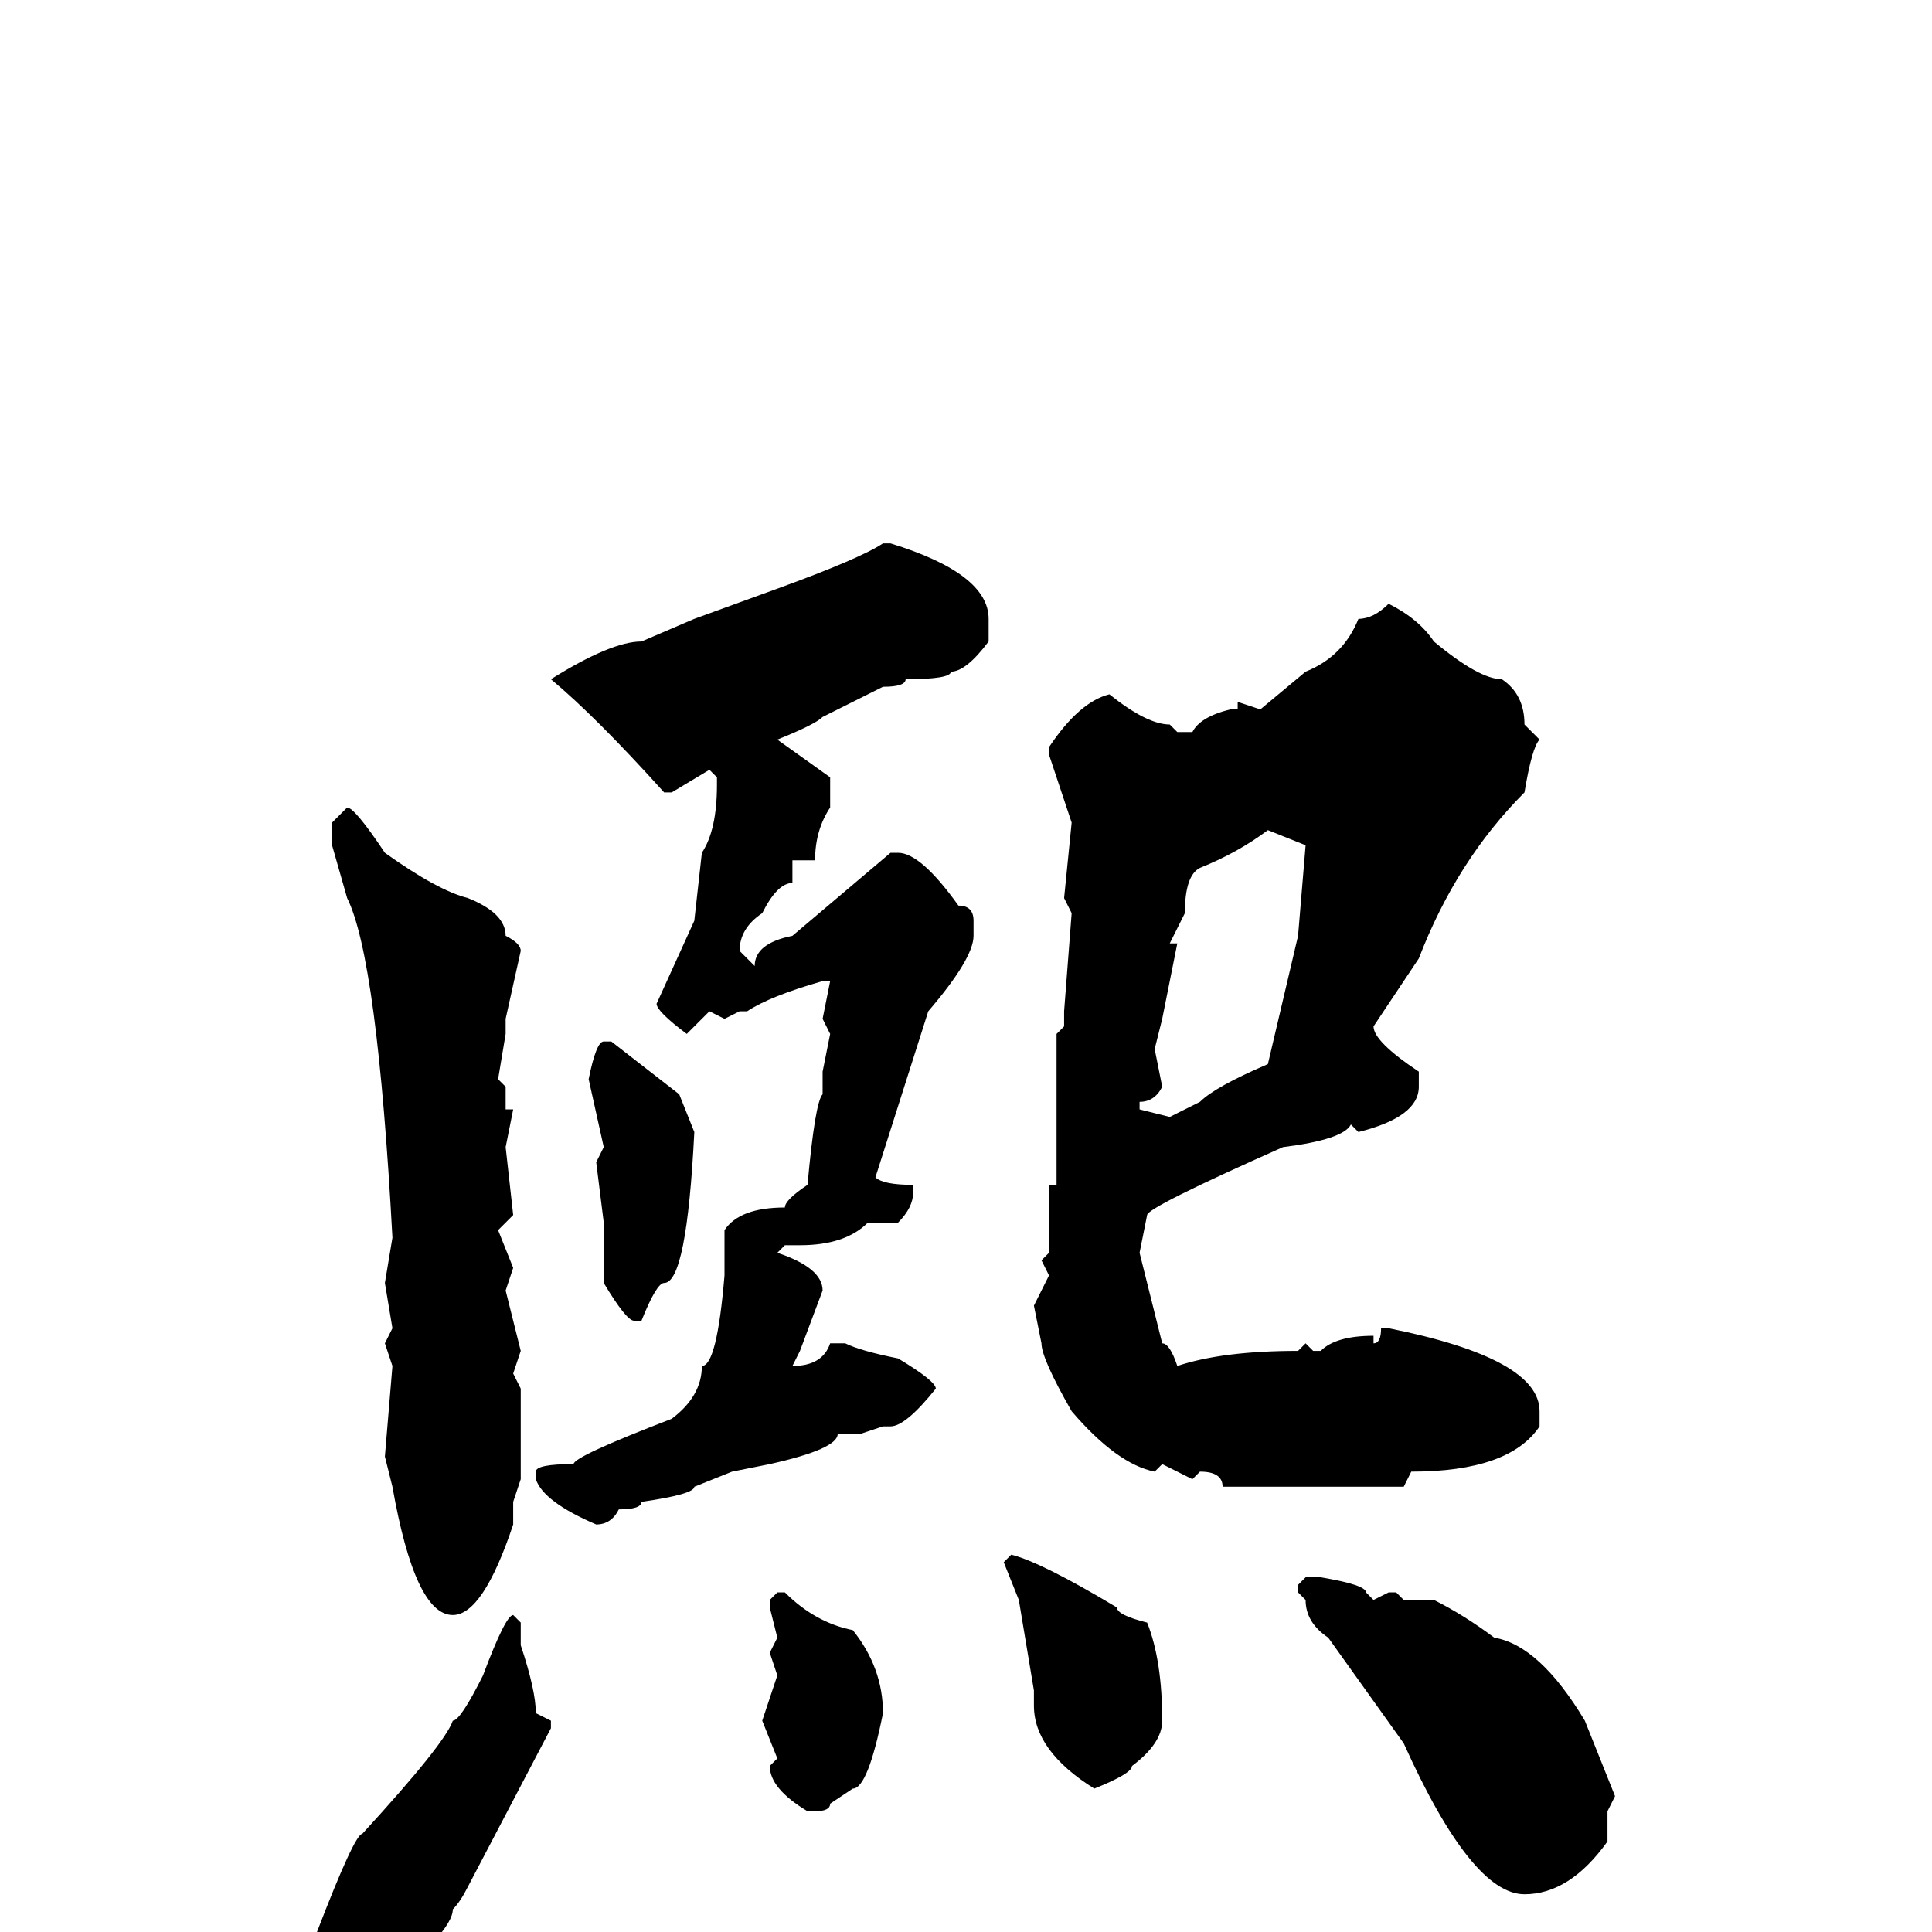 <svg xmlns="http://www.w3.org/2000/svg" viewBox="0 -256 256 256">
	<path fill="#000000" d="M117 -184H118Q131 -180 131 -174V-171Q128 -167 126 -167Q126 -166 120 -166Q120 -165 117 -165L109 -161Q108 -160 103 -158L110 -153V-149Q108 -146 108 -142H107H105Q105 -141 105 -139Q103 -139 101 -135Q98 -133 98 -130L100 -128Q100 -131 105 -132L118 -143H119Q122 -143 127 -136Q129 -136 129 -134V-132Q129 -129 123 -122L116 -100Q117 -99 121 -99V-98Q121 -96 119 -94H115Q112 -91 106 -91H104L103 -90Q109 -88 109 -85L106 -77L105 -75Q109 -75 110 -78H112Q114 -77 119 -76Q124 -73 124 -72Q120 -67 118 -67H117L114 -66H111Q111 -64 102 -62L97 -61L92 -59Q92 -58 85 -57Q85 -56 82 -56Q81 -54 79 -54Q72 -57 71 -60V-61Q71 -62 76 -62Q76 -63 89 -68Q93 -71 93 -75Q95 -75 96 -87V-89V-90V-93Q98 -96 104 -96Q104 -97 107 -99Q108 -110 109 -111V-114L110 -119L109 -121L110 -126H109Q102 -124 99 -122H98L96 -121L94 -122L91 -119Q87 -122 87 -123L92 -134L93 -143Q95 -146 95 -152V-153L94 -154L89 -151H88Q79 -161 73 -166Q81 -171 85 -171L92 -174L103 -178Q114 -182 117 -184ZM184 -176Q188 -174 190 -171Q196 -166 199 -166Q202 -164 202 -160L204 -158Q203 -157 202 -151Q193 -142 188 -129L182 -120Q182 -118 188 -114V-112Q188 -108 180 -106L179 -107Q178 -105 170 -104Q152 -96 152 -95L151 -90L153 -82L154 -78Q155 -78 156 -75Q162 -77 172 -77L173 -78L174 -77H175Q177 -79 182 -79V-78Q183 -78 183 -80H184Q204 -76 204 -69V-67Q200 -61 187 -61L186 -59H181H179H162Q162 -61 159 -61L158 -60L154 -62L153 -61Q148 -62 142 -69Q138 -76 138 -78L137 -83L139 -87L138 -89L139 -90V-99H140V-103V-106V-107V-110V-119L141 -120V-122L142 -135L141 -137L142 -147L139 -156V-157Q143 -163 147 -164Q152 -160 155 -160L156 -159H158Q159 -161 163 -162H164V-163L167 -162L173 -167Q178 -169 180 -174Q182 -174 184 -176ZM46 -149Q47 -149 51 -143Q58 -138 62 -137Q67 -135 67 -132Q69 -131 69 -130L67 -121V-119L66 -113L67 -112V-110V-109H68L67 -104L68 -95L66 -93L68 -88L67 -85L69 -77L68 -74L69 -72V-70V-64V-62V-60L68 -57V-54Q64 -42 60 -42Q55 -42 52 -59L51 -63L52 -75L51 -78L52 -80L51 -86L52 -92Q50 -129 46 -137L44 -144V-147ZM155 -131H156L154 -121L153 -117L154 -112Q153 -110 151 -110V-109L155 -108L159 -110Q161 -112 168 -115L172 -132L173 -144L168 -146Q164 -143 159 -141Q157 -140 157 -135ZM80 -118H81L90 -111L92 -106Q91 -86 88 -86Q87 -86 85 -81H84Q83 -81 80 -86V-94L79 -102L80 -104L78 -113Q79 -118 80 -118ZM134 -50Q138 -49 148 -43Q148 -42 152 -41Q154 -36 154 -28Q154 -25 150 -22Q150 -21 145 -19Q137 -24 137 -30V-31V-32L135 -44L133 -49ZM173 -47H175Q181 -46 181 -45L182 -44L184 -45H185L186 -44H188H190Q194 -42 198 -39Q204 -38 210 -28L214 -18L213 -16V-12Q208 -5 202 -5Q195 -5 186 -25L176 -39Q173 -41 173 -44L172 -45V-46ZM103 -45H104Q108 -41 113 -40Q117 -35 117 -29Q115 -19 113 -19L110 -17Q110 -16 108 -16H107Q102 -19 102 -22L103 -23L101 -28L103 -34L102 -37L103 -39L102 -43V-44ZM68 -42L69 -41V-38Q71 -32 71 -29L73 -28V-27L62 -6Q61 -4 60 -3Q60 0 50 8H47H46Q42 5 42 0Q47 -13 48 -13Q59 -25 60 -28Q61 -28 64 -34Q67 -42 68 -42Z"/>
</svg>